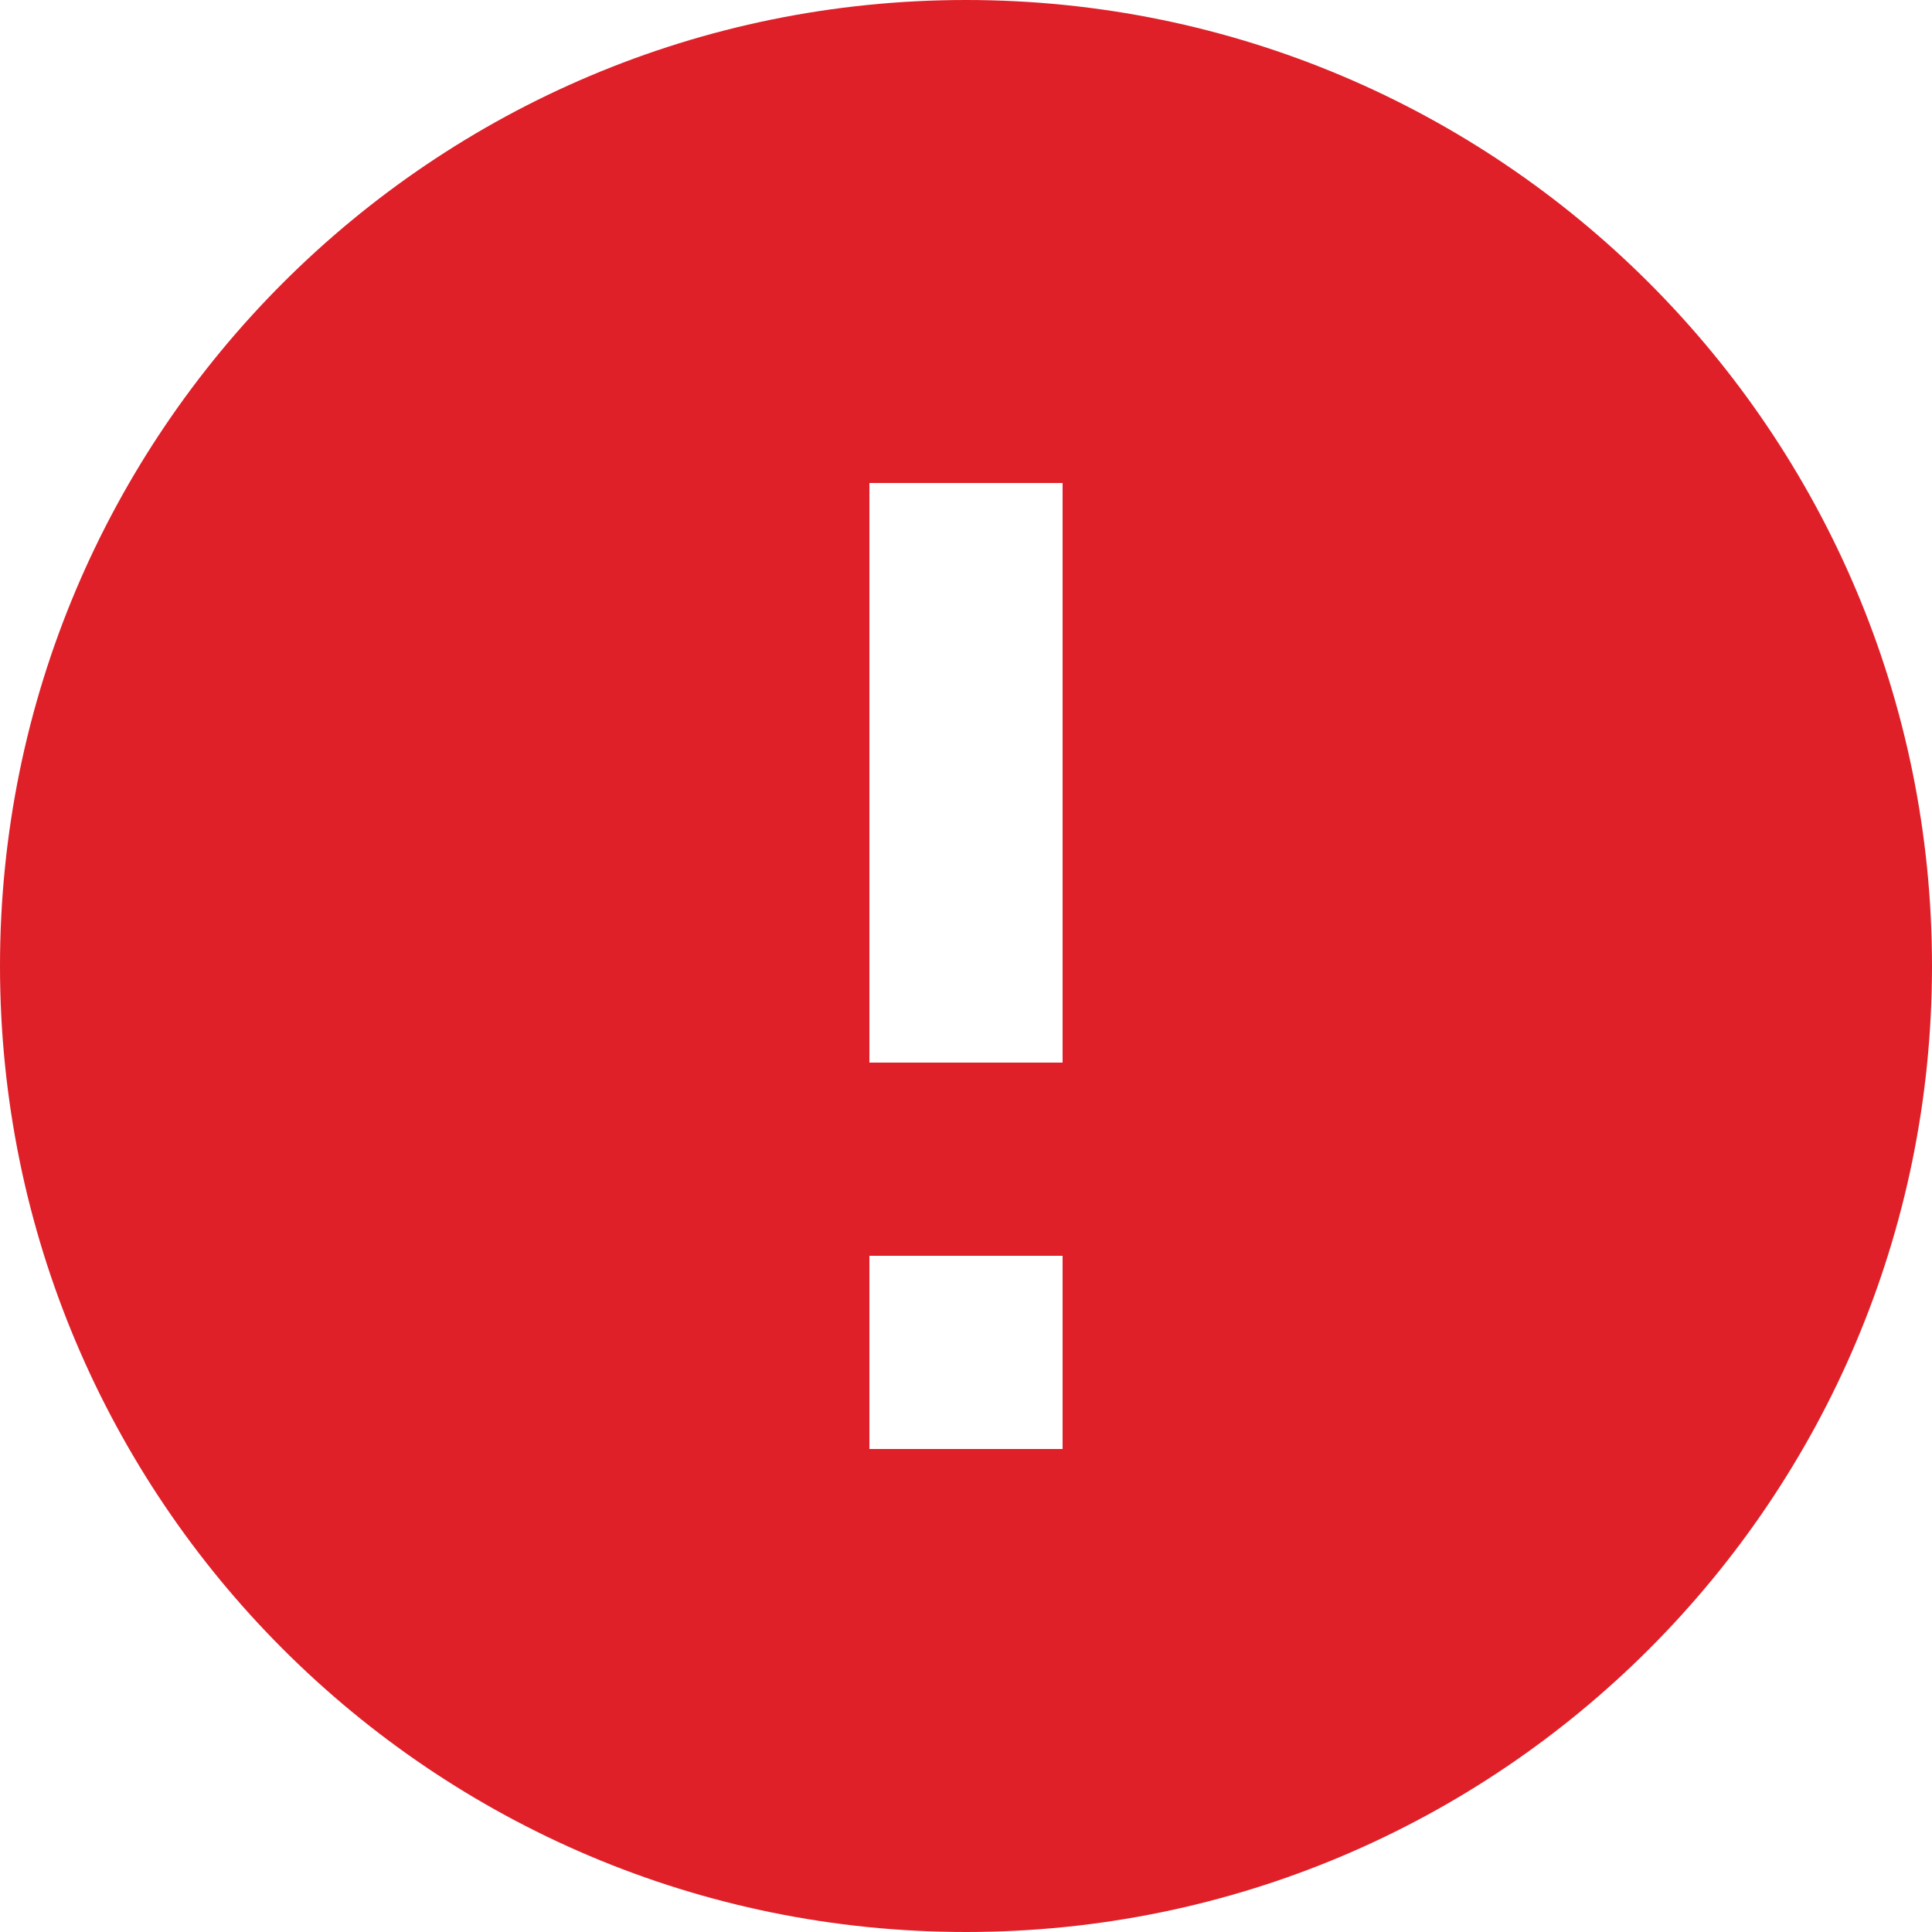 <svg width="12" height="12" viewBox="0 0 12 12" fill="none" xmlns="http://www.w3.org/2000/svg">
<path d="M6 12C2.686 12 0 9.314 0 6C0 2.686 2.686 0 6 0C9.314 0 12 2.686 12 6C12 9.314 9.314 12 6 12ZM5.4 7.8V9H6.6V7.8H5.4ZM5.4 3V6.6H6.6V3H5.4Z" fill="#DF2029"/>
</svg>
